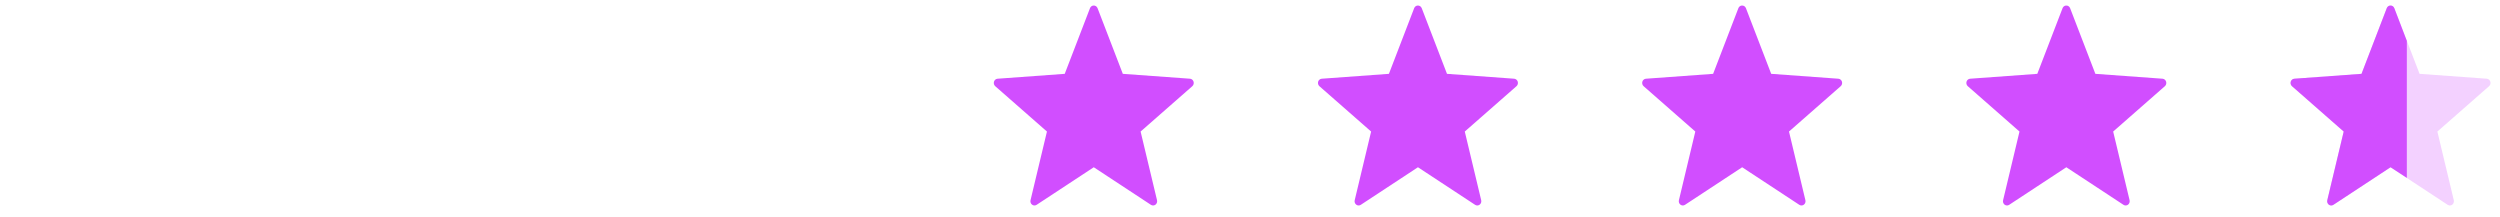 <svg width="161" height="14" viewBox="0 0 161 14" fill="none" xmlns="http://www.w3.org/2000/svg">
<path fill-rule="evenodd" clip-rule="evenodd" d="M70.195 0.528L68.569 4.755L64.236 5.07C64.132 5.081 64.044 5.155 64.013 5.258C63.981 5.362 64.011 5.476 64.089 5.548L67.423 8.471L66.366 12.893C66.34 13.001 66.379 13.115 66.465 13.181C66.55 13.246 66.666 13.251 66.756 13.192L70.439 10.771L74.122 13.192C74.212 13.251 74.327 13.246 74.413 13.181C74.499 13.115 74.538 13.001 74.512 12.893L73.455 8.471L76.788 5.548C76.867 5.476 76.897 5.362 76.865 5.258C76.833 5.155 76.746 5.081 76.642 5.07L72.309 4.755L70.683 0.528C70.639 0.412 70.525 0.341 70.406 0.358C70.311 0.37 70.23 0.435 70.195 0.528Z" fill="#D14EFF"/>
<path fill-rule="evenodd" clip-rule="evenodd" d="M91.283 0.358C91.188 0.37 91.107 0.435 91.072 0.528L89.446 4.755L85.113 5.07C85.009 5.081 84.921 5.155 84.889 5.258C84.858 5.362 84.888 5.476 84.966 5.548L88.3 8.471L87.243 12.893C87.216 13.001 87.256 13.115 87.342 13.181C87.427 13.246 87.543 13.251 87.633 13.192L91.316 10.771L94.999 13.192C95.089 13.251 95.204 13.246 95.29 13.181C95.376 13.115 95.415 13.001 95.389 12.893L94.332 8.471L97.665 5.548C97.744 5.476 97.774 5.362 97.742 5.258C97.71 5.155 97.623 5.081 97.519 5.07L93.186 4.755L91.56 0.528C91.516 0.412 91.402 0.341 91.283 0.358Z" fill="#D14EFF"/>
<path fill-rule="evenodd" clip-rule="evenodd" d="M112.162 0.358C112.067 0.37 111.986 0.435 111.951 0.528L110.325 4.755L105.992 5.07C105.888 5.081 105.8 5.155 105.768 5.258C105.737 5.362 105.767 5.476 105.845 5.548L109.178 8.471L108.122 12.893C108.095 13.001 108.135 13.115 108.221 13.181C108.306 13.246 108.422 13.251 108.512 13.192L112.195 10.771L115.878 13.192C115.968 13.251 116.083 13.246 116.169 13.181C116.255 13.115 116.294 13.001 116.268 12.893L115.211 8.471L118.544 5.548C118.623 5.476 118.653 5.362 118.621 5.258C118.589 5.155 118.501 5.081 118.398 5.07L114.065 4.755L112.439 0.528C112.395 0.412 112.281 0.341 112.162 0.358Z" fill="#D14EFF"/>
<path fill-rule="evenodd" clip-rule="evenodd" d="M133.039 0.358C132.944 0.37 132.863 0.435 132.828 0.528L131.202 4.755L126.869 5.07C126.765 5.081 126.677 5.155 126.645 5.258C126.613 5.362 126.644 5.476 126.722 5.548L130.055 8.471L128.999 12.893C128.972 13.001 129.012 13.115 129.097 13.181C129.183 13.246 129.299 13.251 129.389 13.192L133.072 10.771L136.755 13.192C136.845 13.251 136.96 13.246 137.046 13.181C137.132 13.115 137.171 13.001 137.145 12.893L136.088 8.471L139.421 5.548C139.5 5.476 139.53 5.362 139.498 5.258C139.466 5.155 139.378 5.081 139.275 5.07L134.942 4.755L133.316 0.528C133.272 0.412 133.158 0.341 133.039 0.358Z" fill="#D14EFF"/>
<path opacity="0.26" fill-rule="evenodd" clip-rule="evenodd" d="M153.918 0.358C153.823 0.37 153.742 0.435 153.707 0.528L152.081 4.755L147.747 5.07C147.644 5.081 147.556 5.155 147.524 5.258C147.492 5.362 147.523 5.476 147.601 5.548L150.934 8.471L149.877 12.893C149.851 13.001 149.89 13.115 149.976 13.181C150.062 13.246 150.178 13.251 150.268 13.192L153.951 10.771L157.633 13.192C157.724 13.251 157.839 13.246 157.925 13.181C158.011 13.115 158.05 13.001 158.024 12.893L156.967 8.471L160.3 5.548C160.379 5.476 160.409 5.362 160.377 5.258C160.345 5.155 160.257 5.081 160.154 5.07L155.82 4.755L154.194 0.528C154.151 0.412 154.037 0.341 153.918 0.358Z" fill="#D14EFF"/>
<path d="M153.918 0.358C153.823 0.37 153.742 0.435 153.707 0.528L152.081 4.755L147.747 5.07C147.644 5.081 147.556 5.155 147.524 5.258C147.492 5.362 147.523 5.476 147.601 5.548L150.934 8.471L149.877 12.893C149.851 13.001 149.89 13.115 149.976 13.181C150.062 13.246 150.178 13.251 150.268 13.192L153.951 10.771L155 11.456V2.632L154.194 0.528C154.151 0.412 154.037 0.341 153.918 0.358Z" fill="#D14EFF"/>
</svg>
